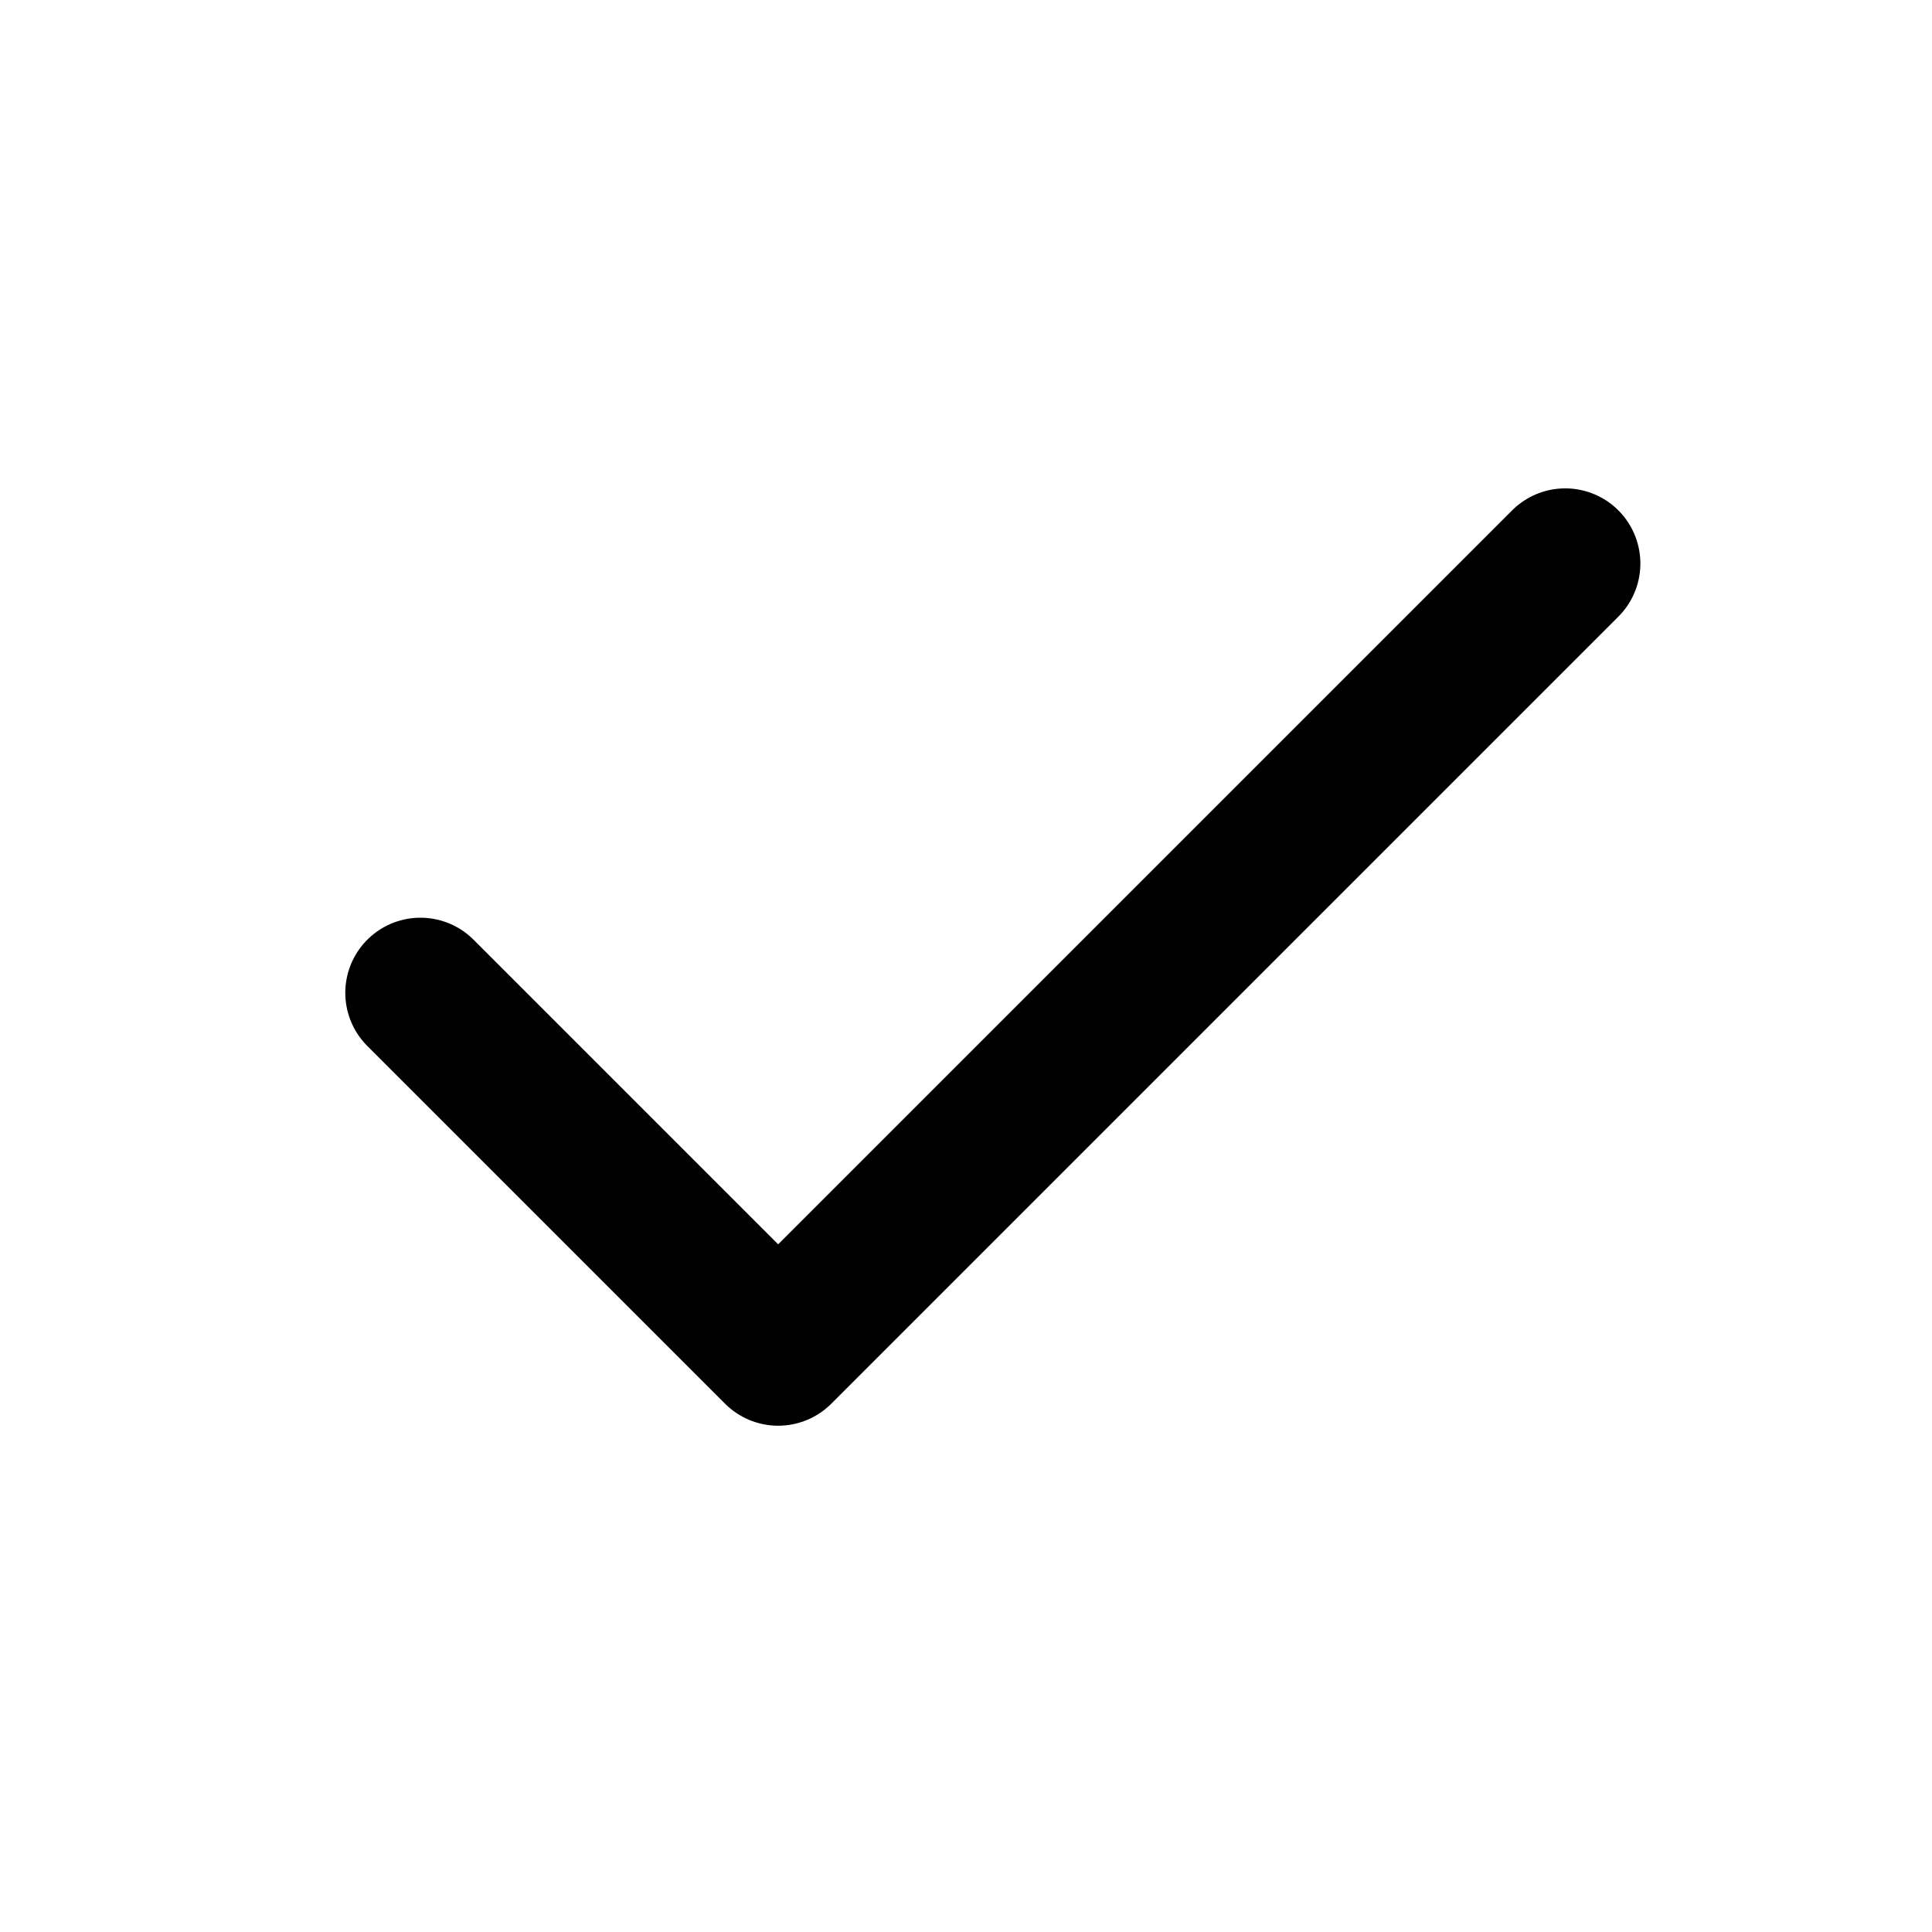 <svg width="18" height="18" viewBox="0 0 18 18" fill="none" xmlns="http://www.w3.org/2000/svg">
<path d="M14.583 5.25L7.25 12.583L3.917 9.25" stroke="#FFBE3C" style="stroke:#FFBE3C;stroke:color(display-p3 1 0.745 0.235);stroke-opacity:1;" stroke-width="1.4" stroke-linecap="round" stroke-linejoin="round"/>
</svg>
